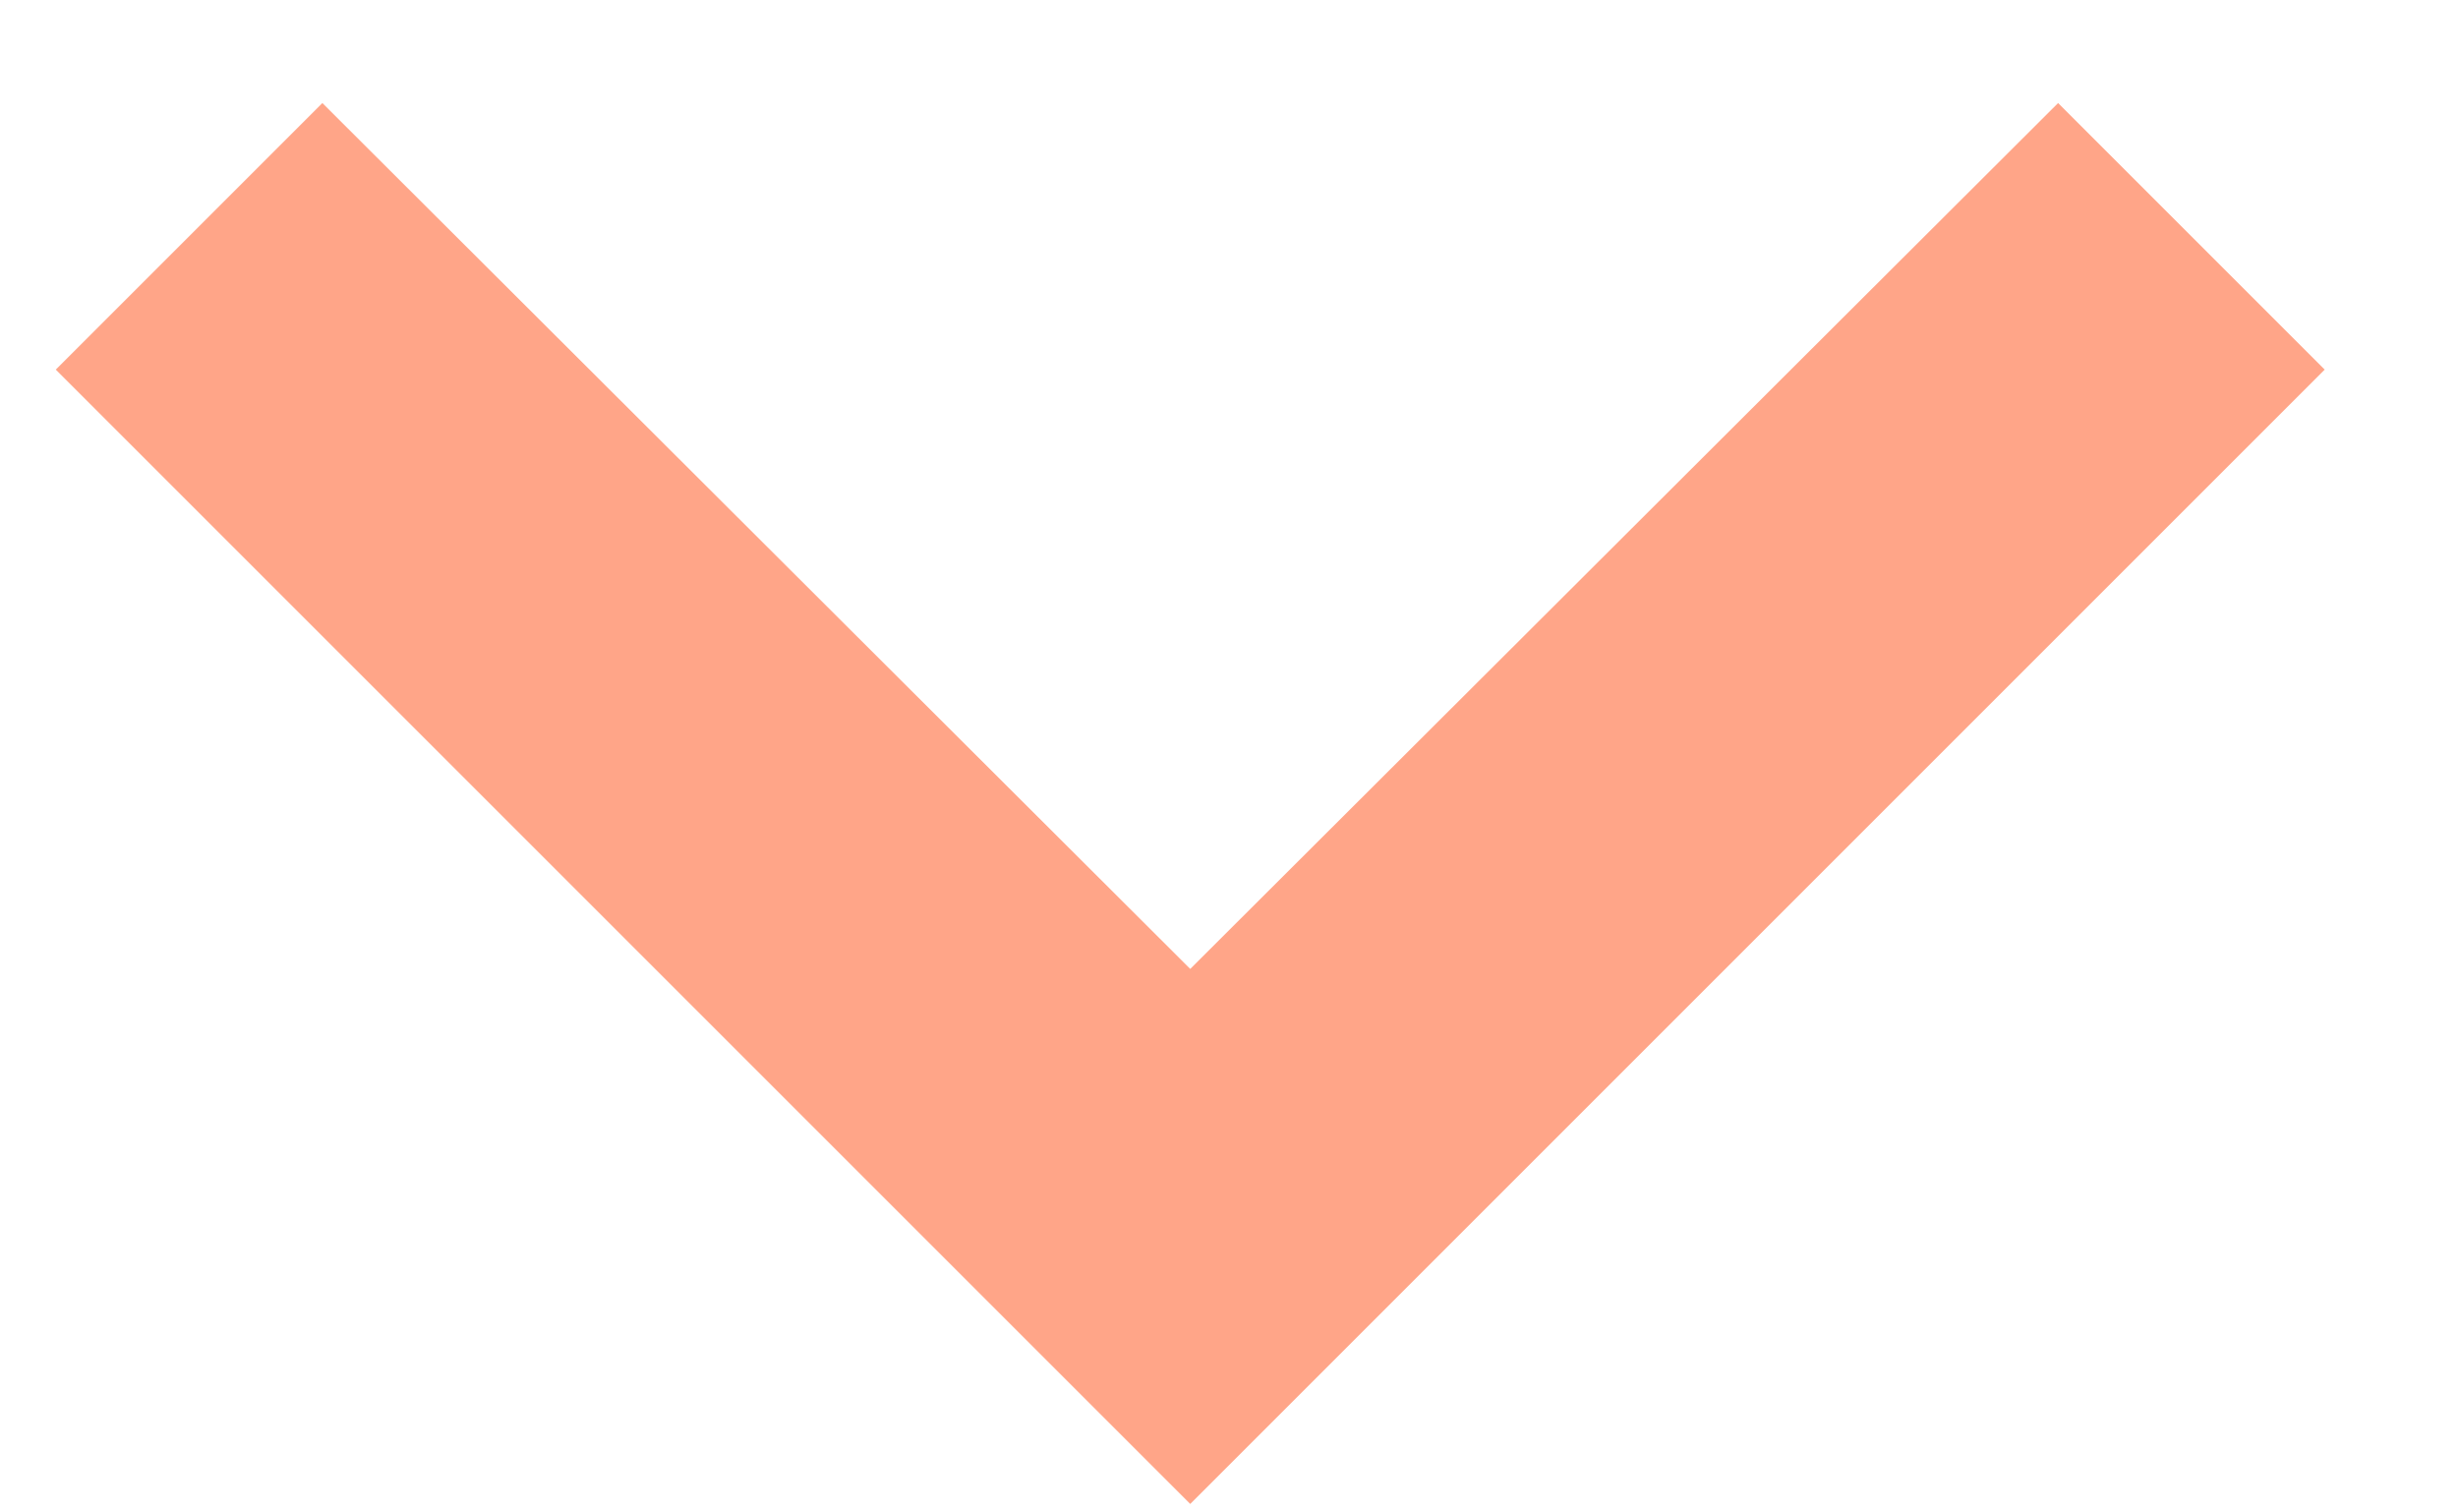 <svg width="13" height="8" viewBox="0 0 13 8" fill="none" xmlns="http://www.w3.org/2000/svg">
<path d="M10.885 0.545L6.295 5.125L1.705 0.545L0.295 1.955L6.295 7.955L12.295 1.955L10.885 0.545Z" fill="#FFA588"/>
</svg>
